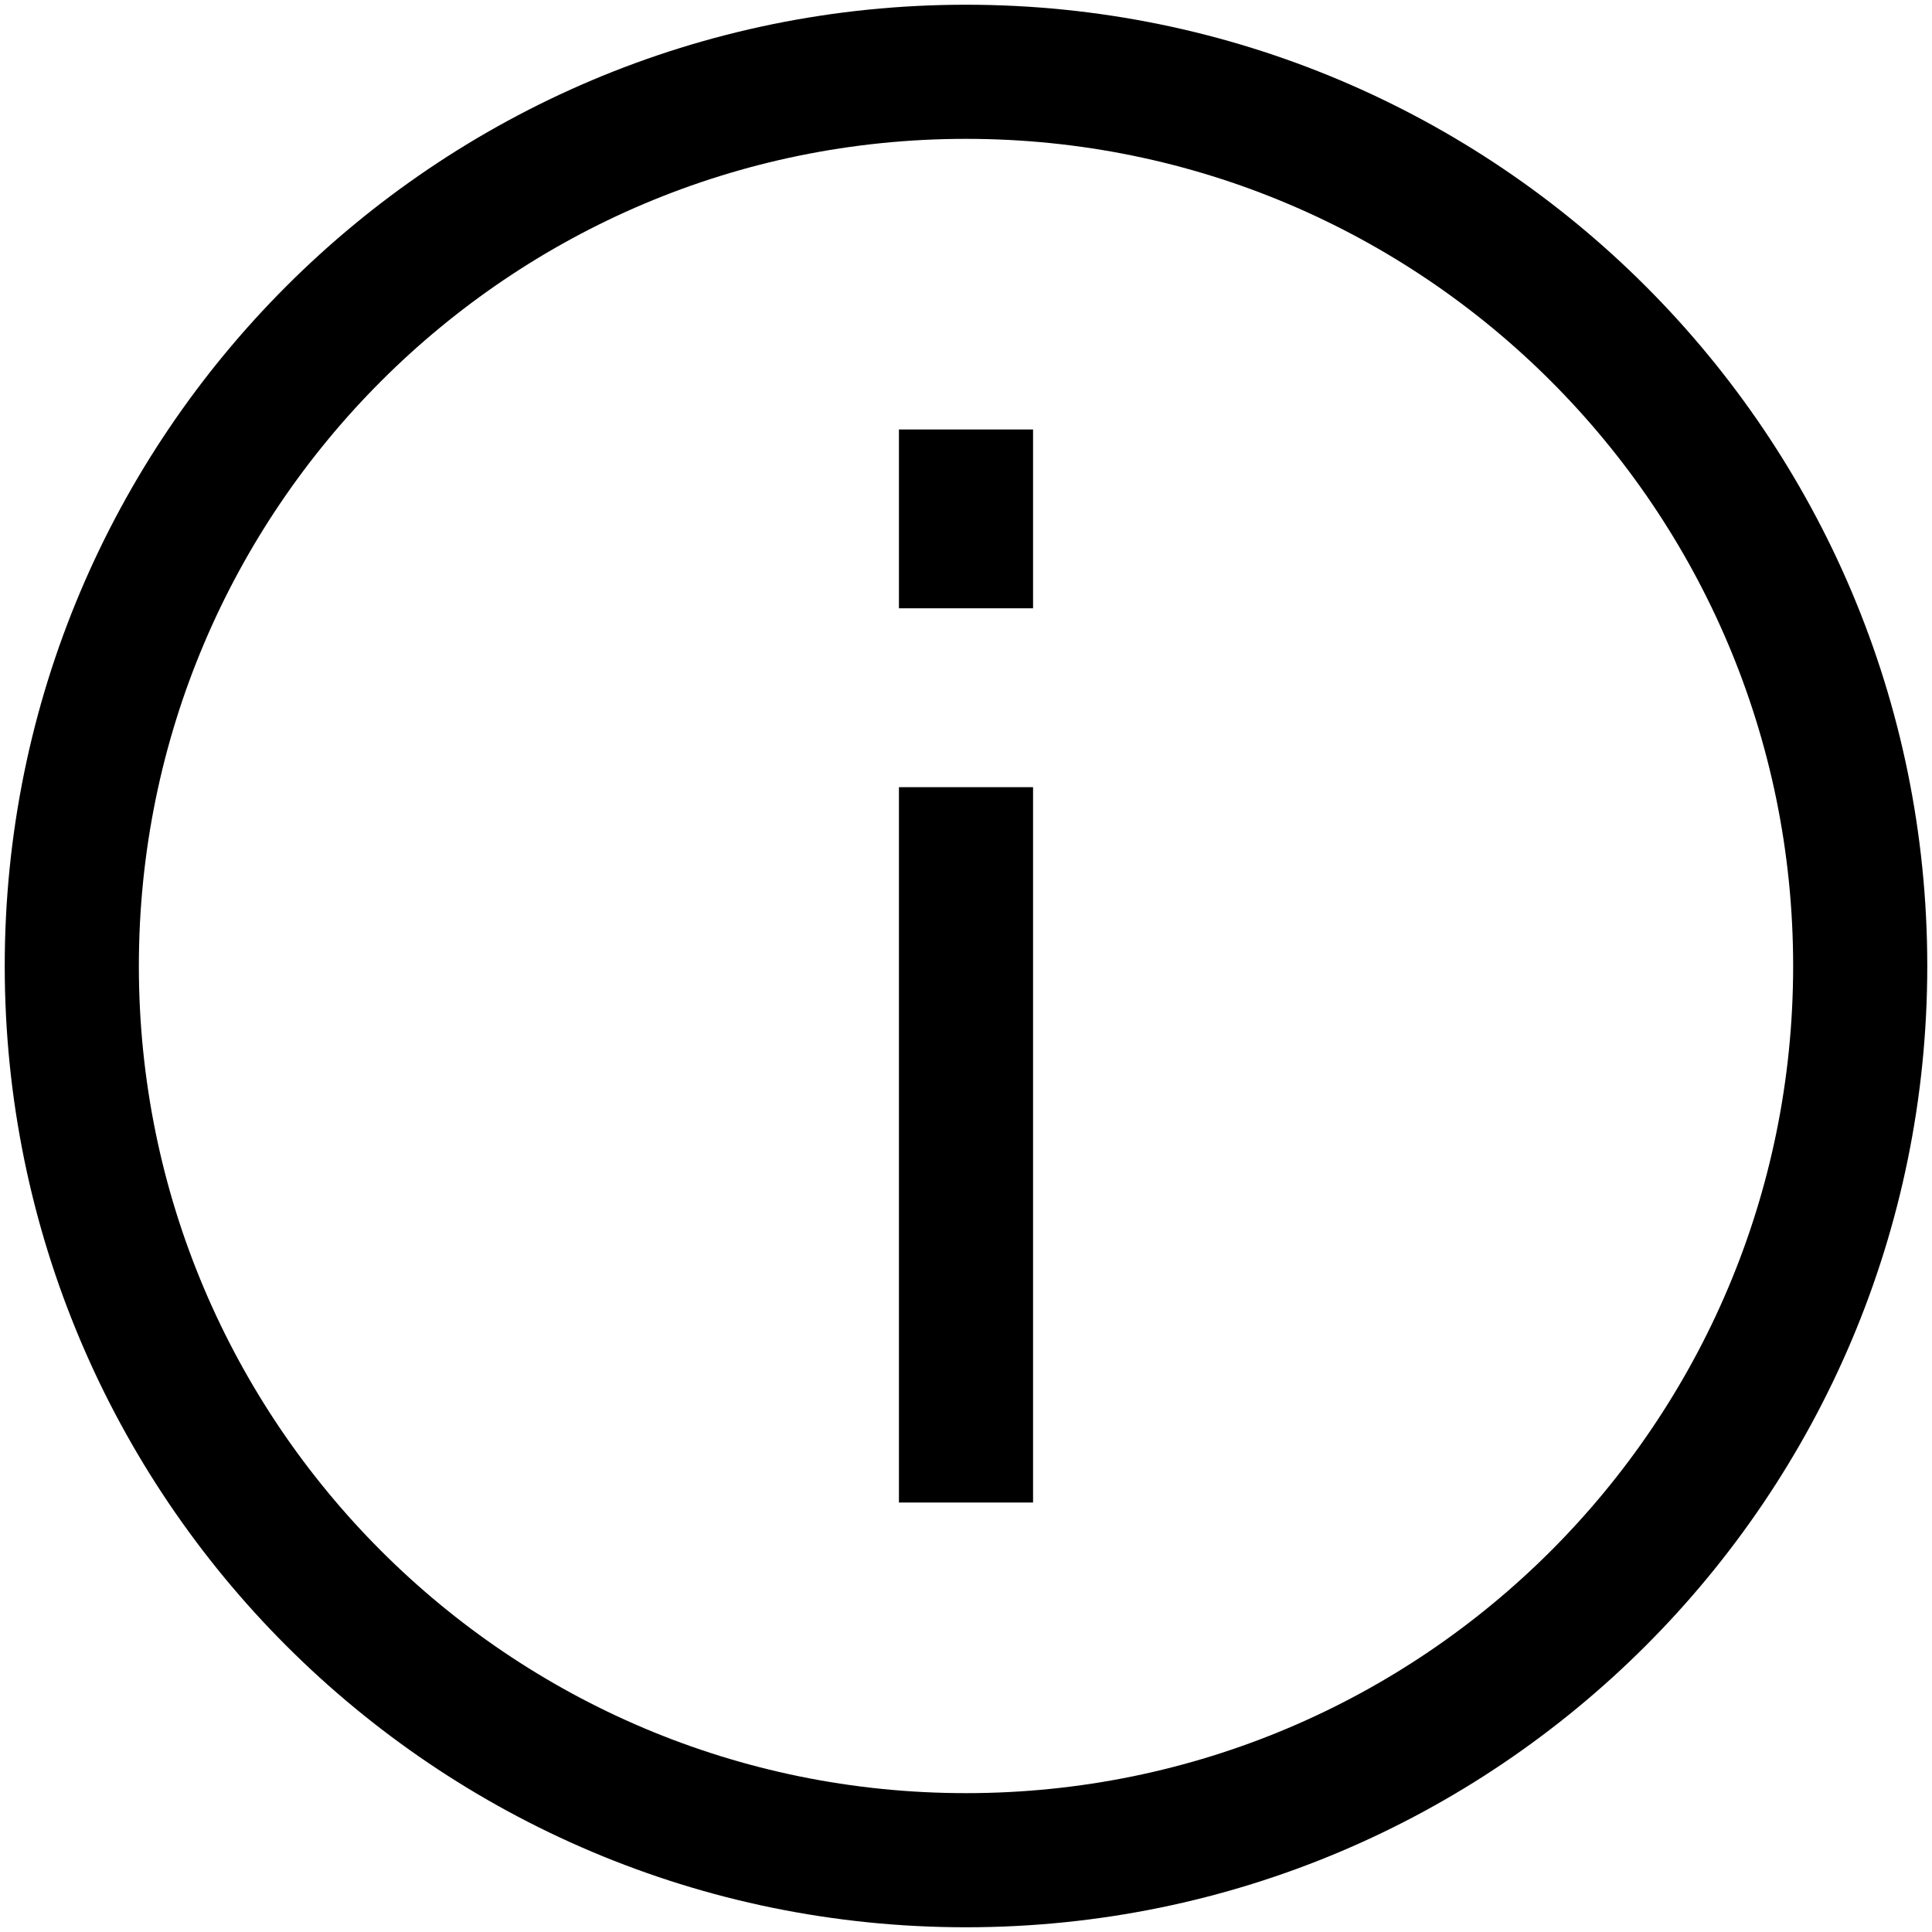 <svg width="379" height="379" viewBox="0 0 379 379" fill="none" xmlns="http://www.w3.org/2000/svg">
<path d="M189.5 154.417V294.75M189.5 84.25V119.333M189.5 364.917C286.383 364.917 364.917 286.383 364.917 189.5C364.917 92.617 286.383 14.083 189.5 14.083C92.618 14.083 14.084 92.617 14.084 189.5C14.084 286.383 92.618 364.917 189.5 364.917Z" stroke="black" stroke-width="26.312"/>
</svg>
